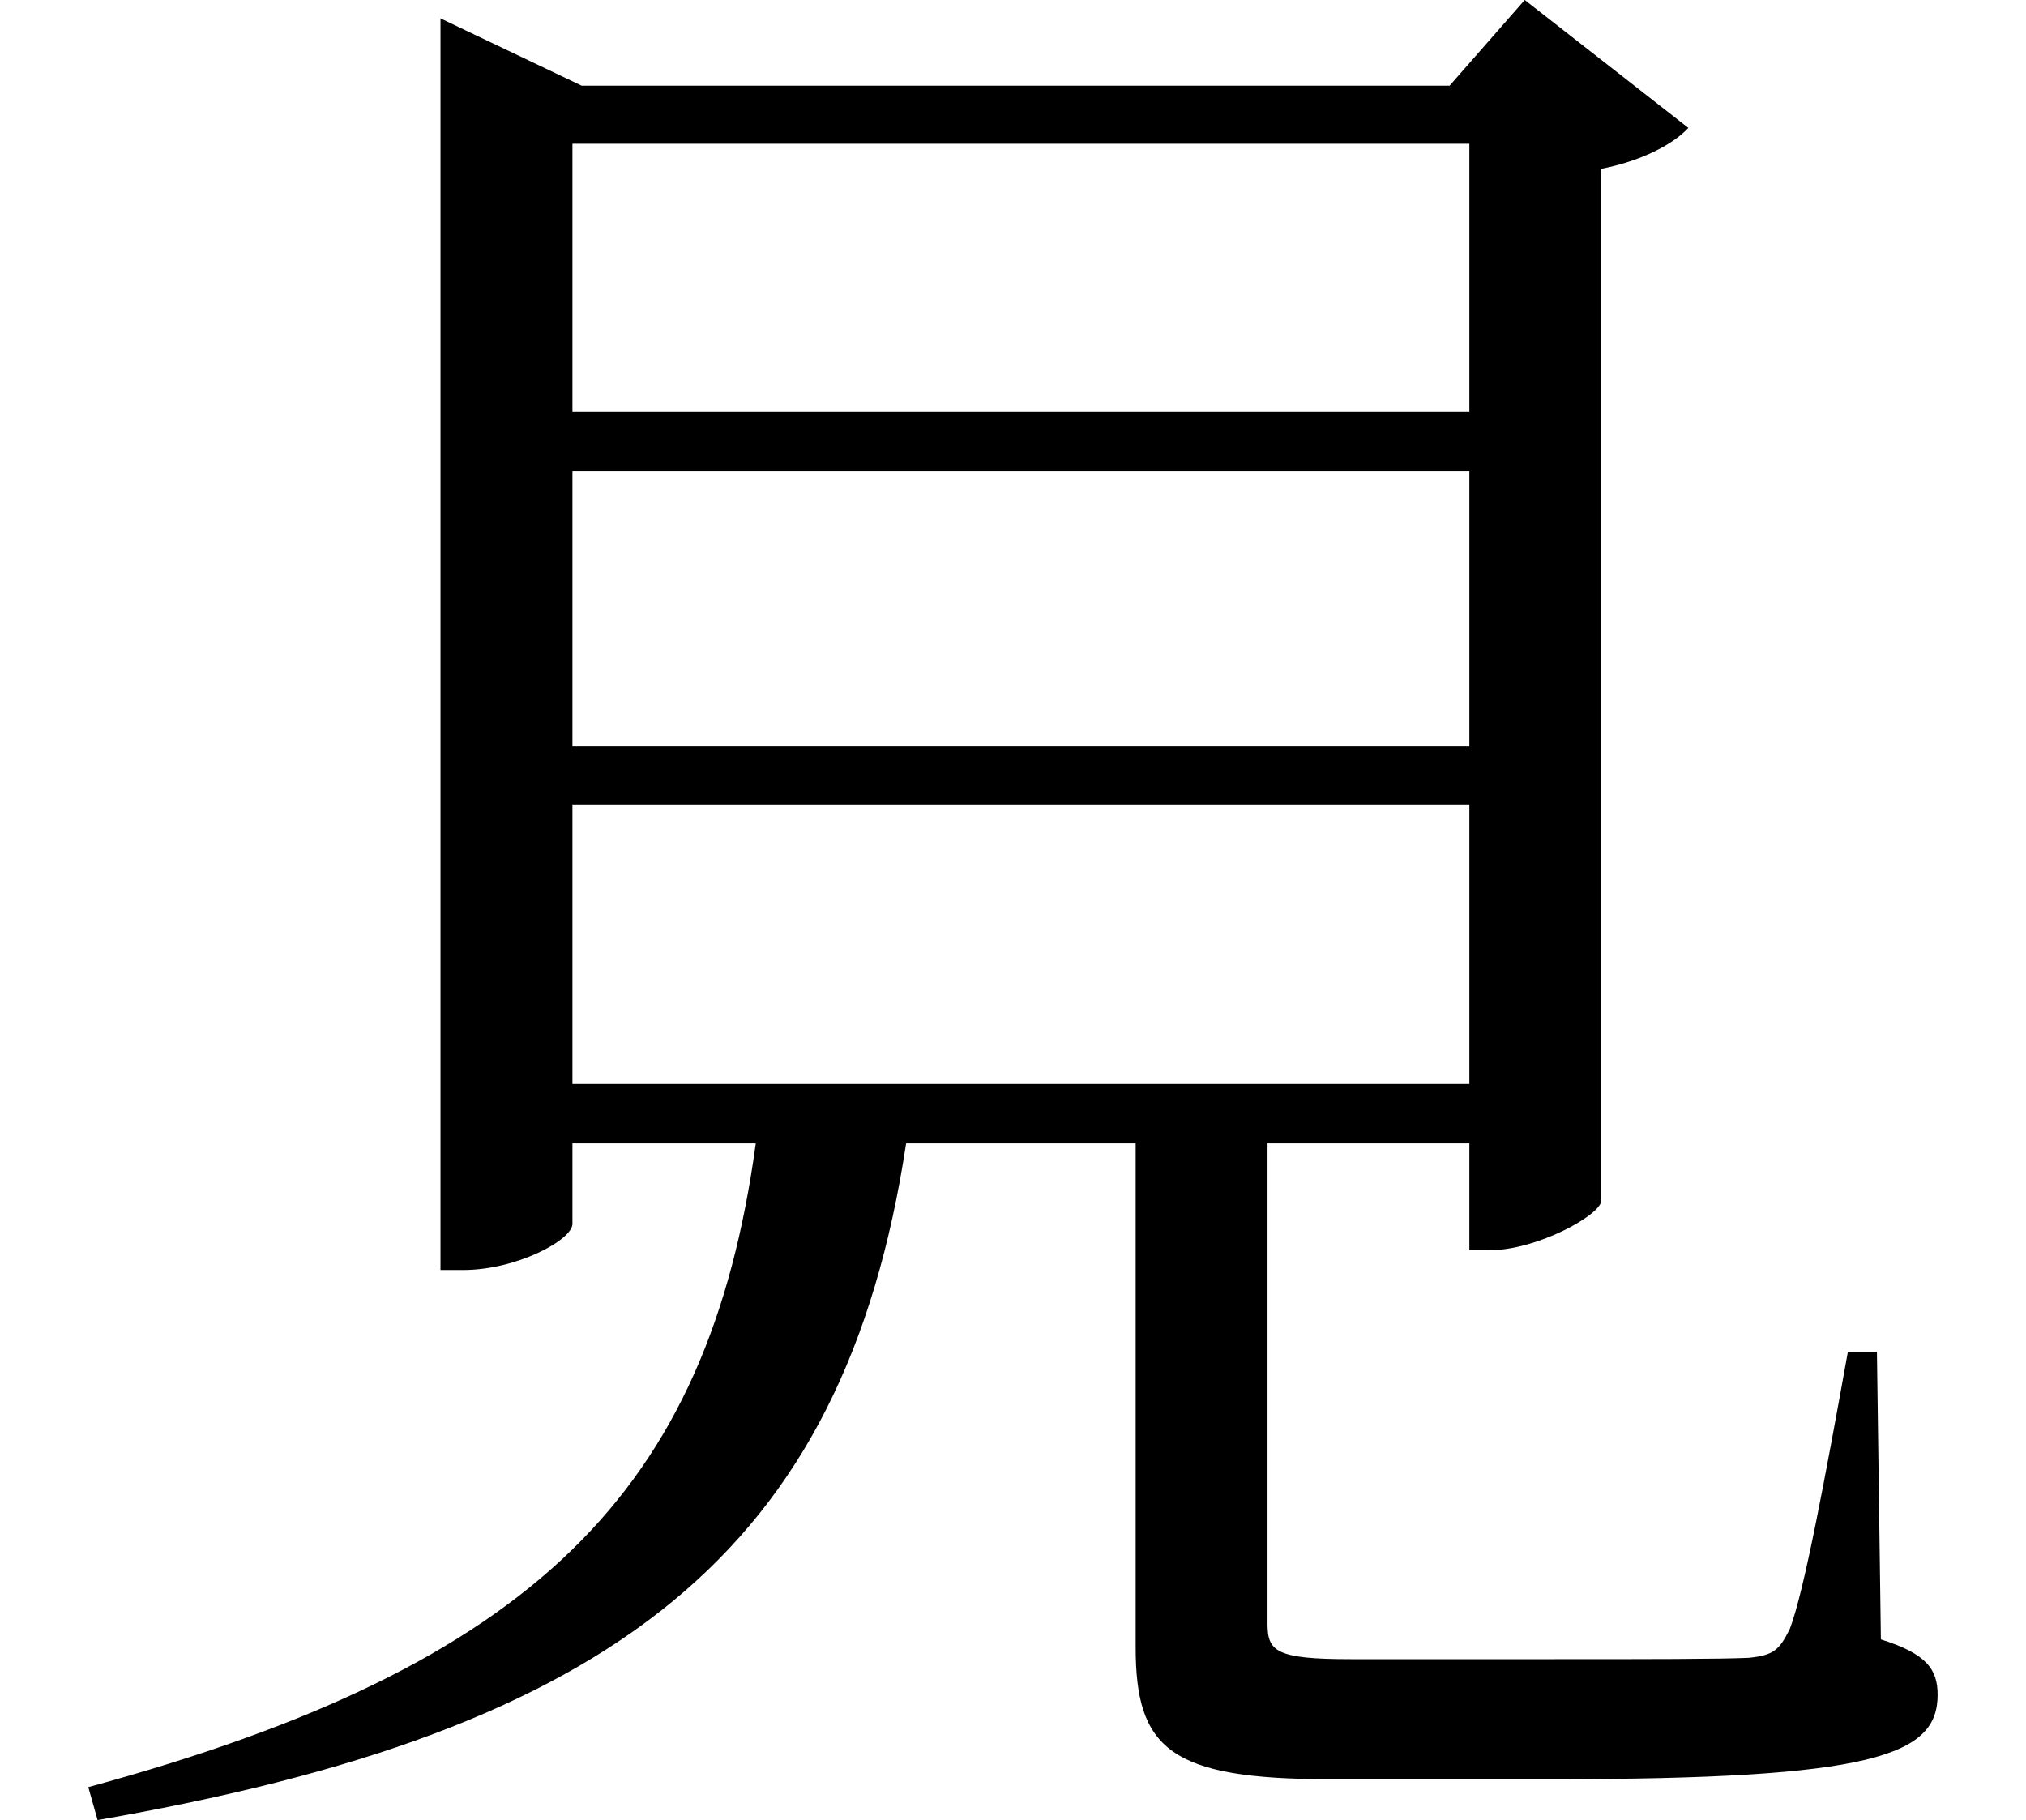 <svg height="21.562" viewBox="0 0 24 21.562" width="24" xmlns="http://www.w3.org/2000/svg">
<path d="M5.234,18.719 L5.234,4.688 L5.5,4.688 C6.141,4.688 6.797,5.047 6.797,5.234 L6.797,6.188 L8.969,6.188 C8.406,2.062 6.344,0 1.062,-1.438 L1.172,-1.828 C7.297,-0.766 10.016,1.344 10.75,6.188 L13.469,6.188 L13.469,0.219 C13.469,-0.984 13.875,-1.344 15.766,-1.344 L18.406,-1.344 C22.219,-1.344 22.969,-1.062 22.969,-0.344 C22.969,-0.047 22.844,0.141 22.297,0.312 L22.25,3.719 L21.906,3.719 C21.641,2.25 21.391,0.891 21.219,0.438 C21.094,0.188 21.031,0.125 20.734,0.094 C20.375,0.078 19.531,0.078 18.438,0.078 L16.016,0.078 C15.125,0.078 15.031,0.172 15.031,0.5 L15.031,6.188 L17.422,6.188 L17.422,4.922 L17.656,4.922 C18.219,4.922 18.953,5.328 18.984,5.5 L18.984,17.734 C19.469,17.828 19.844,18.031 20.016,18.219 L18.078,19.734 L17.188,18.719 L6.906,18.719 L5.234,19.516 Z M17.422,6.891 L6.797,6.891 L6.797,10.203 L17.422,10.203 Z M17.422,10.891 L6.797,10.891 L6.797,14.156 L17.422,14.156 Z M17.422,14.859 L6.797,14.859 L6.797,18.031 L17.422,18.031 Z" transform="translate(-0.016, 19.734) scale(1, -1)"/>
</svg>
